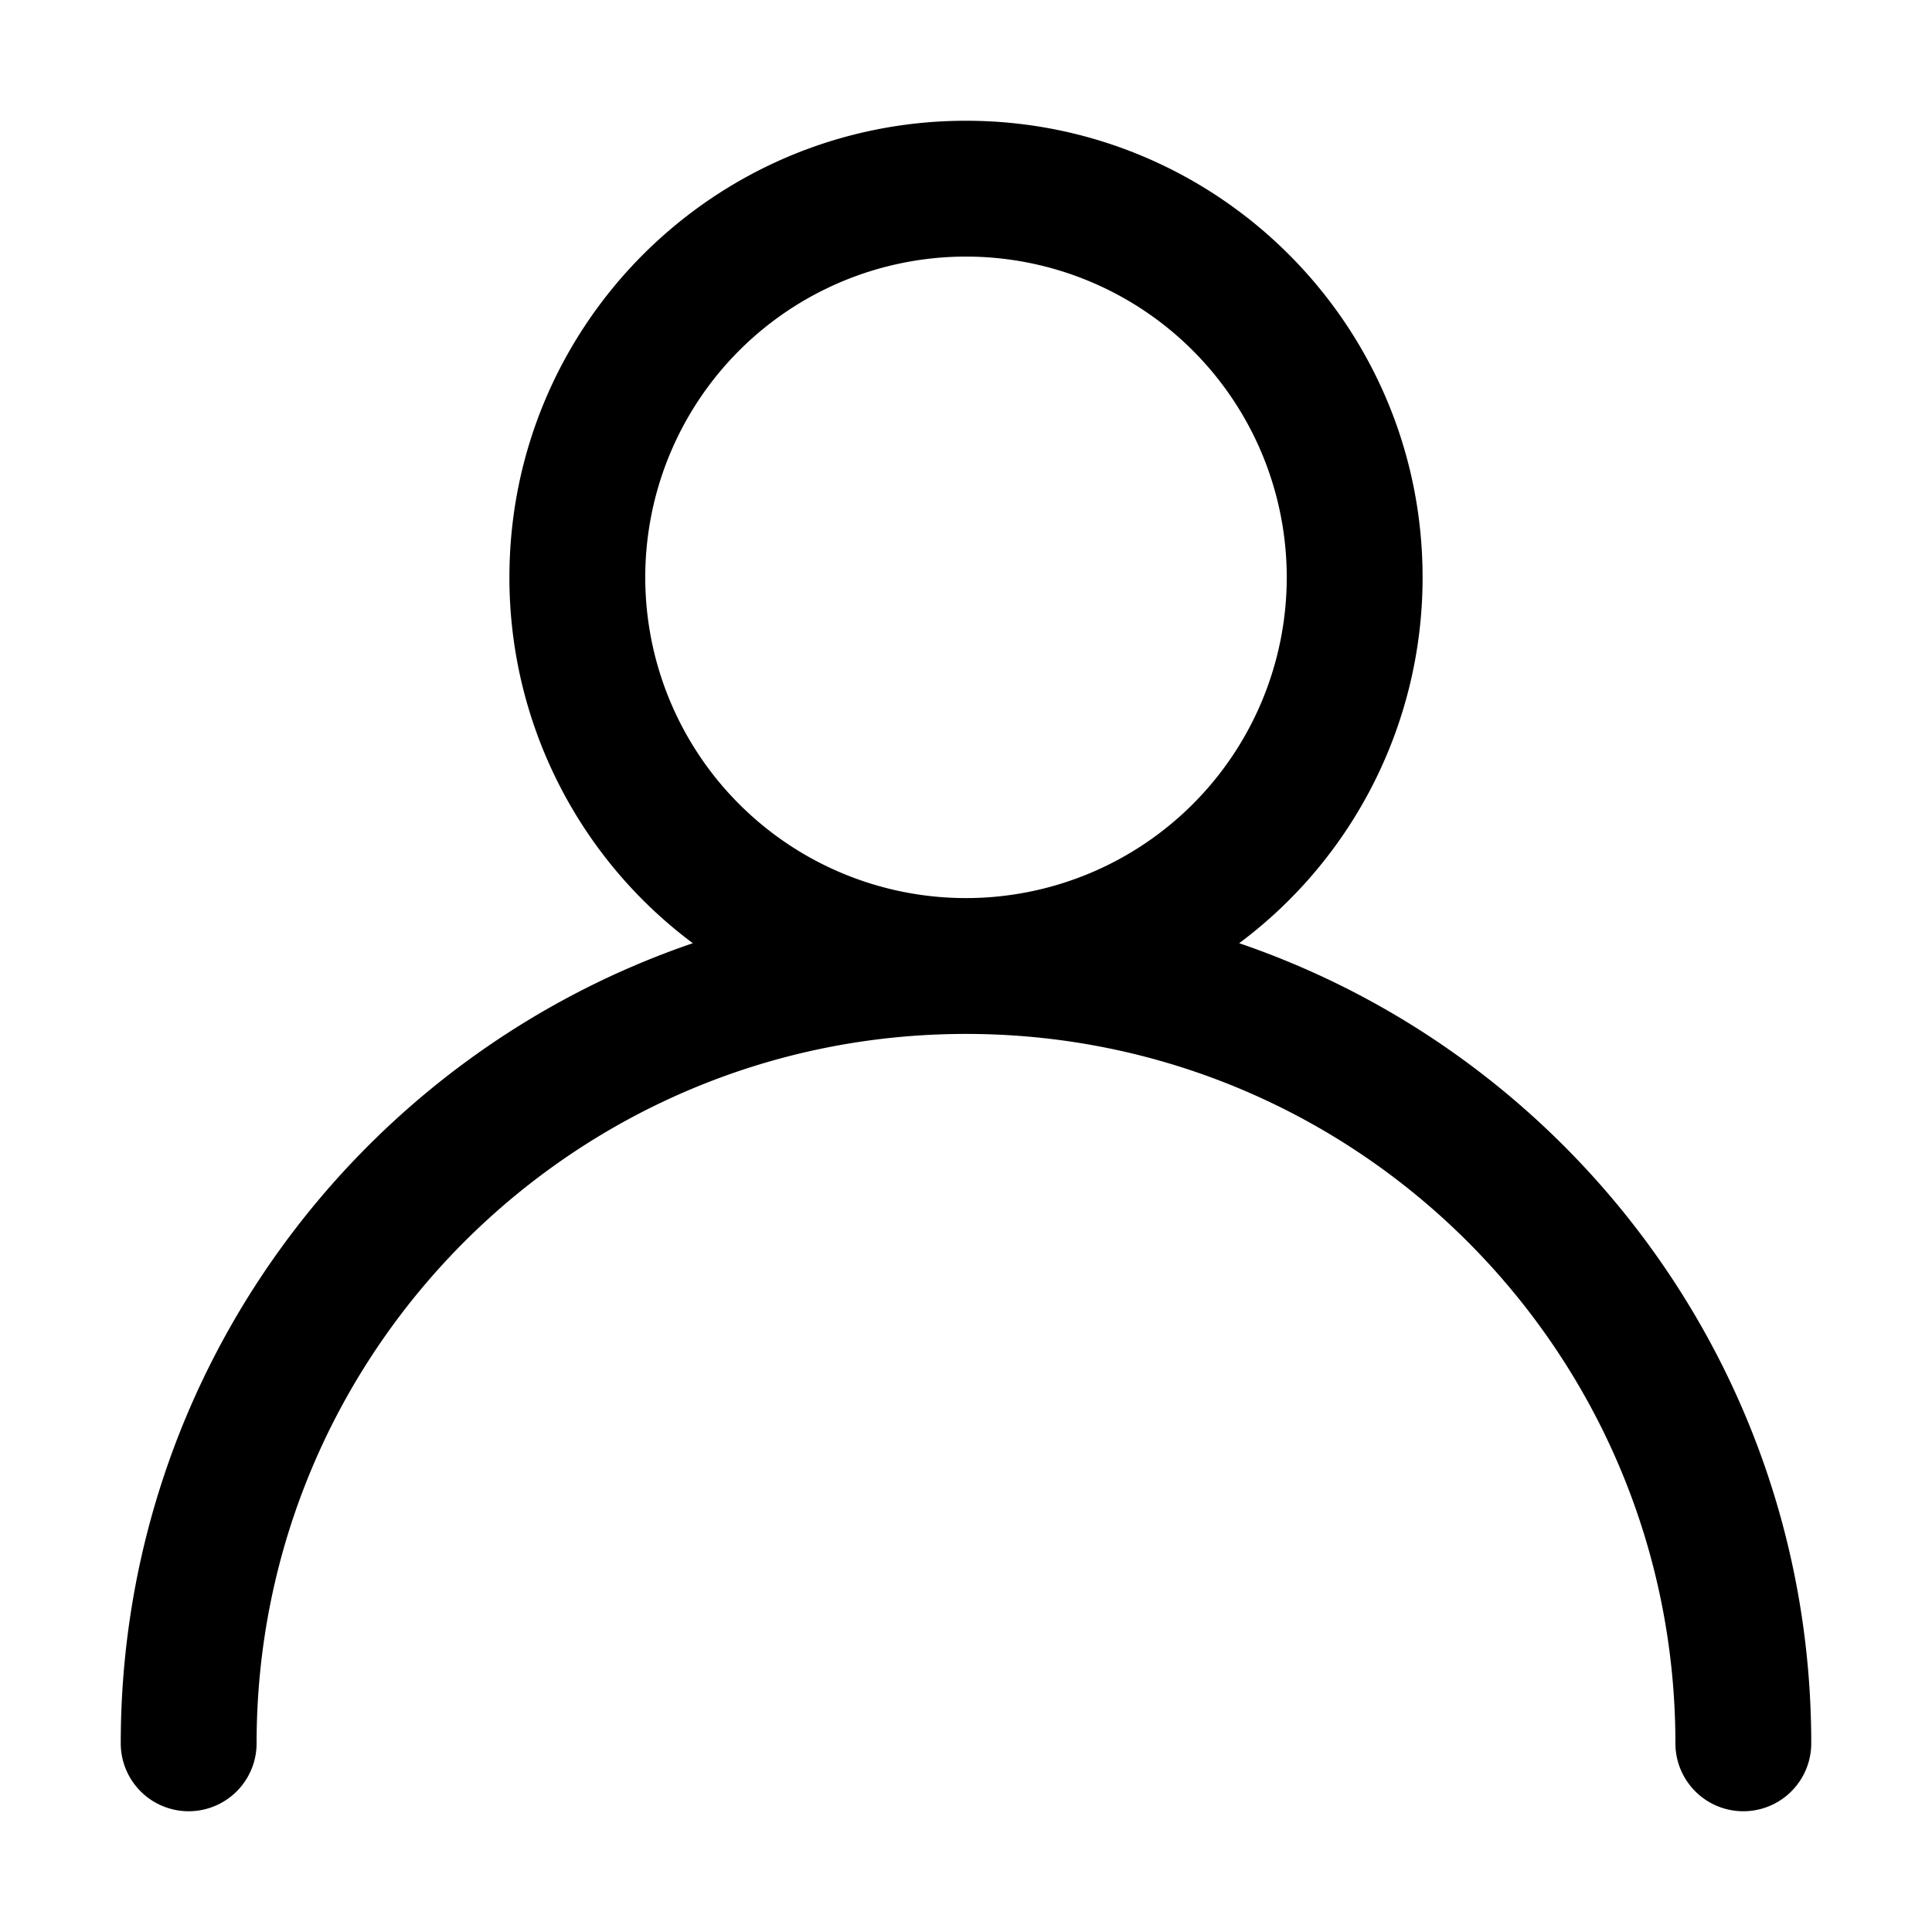 <?xml version="1.0" standalone="no"?><!DOCTYPE svg PUBLIC "-//W3C//DTD SVG 1.1//EN" "http://www.w3.org/Graphics/SVG/1.1/DTD/svg11.dtd"><svg t="1600832441623" class="icon" viewBox="0 0 1024 1024" version="1.1" xmlns="http://www.w3.org/2000/svg" p-id="12842" width="48" height="48" xmlns:xlink="http://www.w3.org/1999/xlink"><defs><style type="text/css"></style></defs><path d="M656.79 499.92A241.63 241.63 0 0 0 754 306c0-133.65-108.35-242-242-242S270 172.35 270 306a241.63 241.63 0 0 0 97.21 193.92C190.84 560.12 64 727.25 64 924a36 36 0 0 0 72 0c0-207.66 168.34-376 376-376s376 168.34 376 376a36 36 0 0 0 72 0c0-196.75-126.84-363.88-303.21-424.08zM342 306a170 170 0 1 1 170 170 170 170 0 0 1-170-170z" p-id="12843"></path></svg>